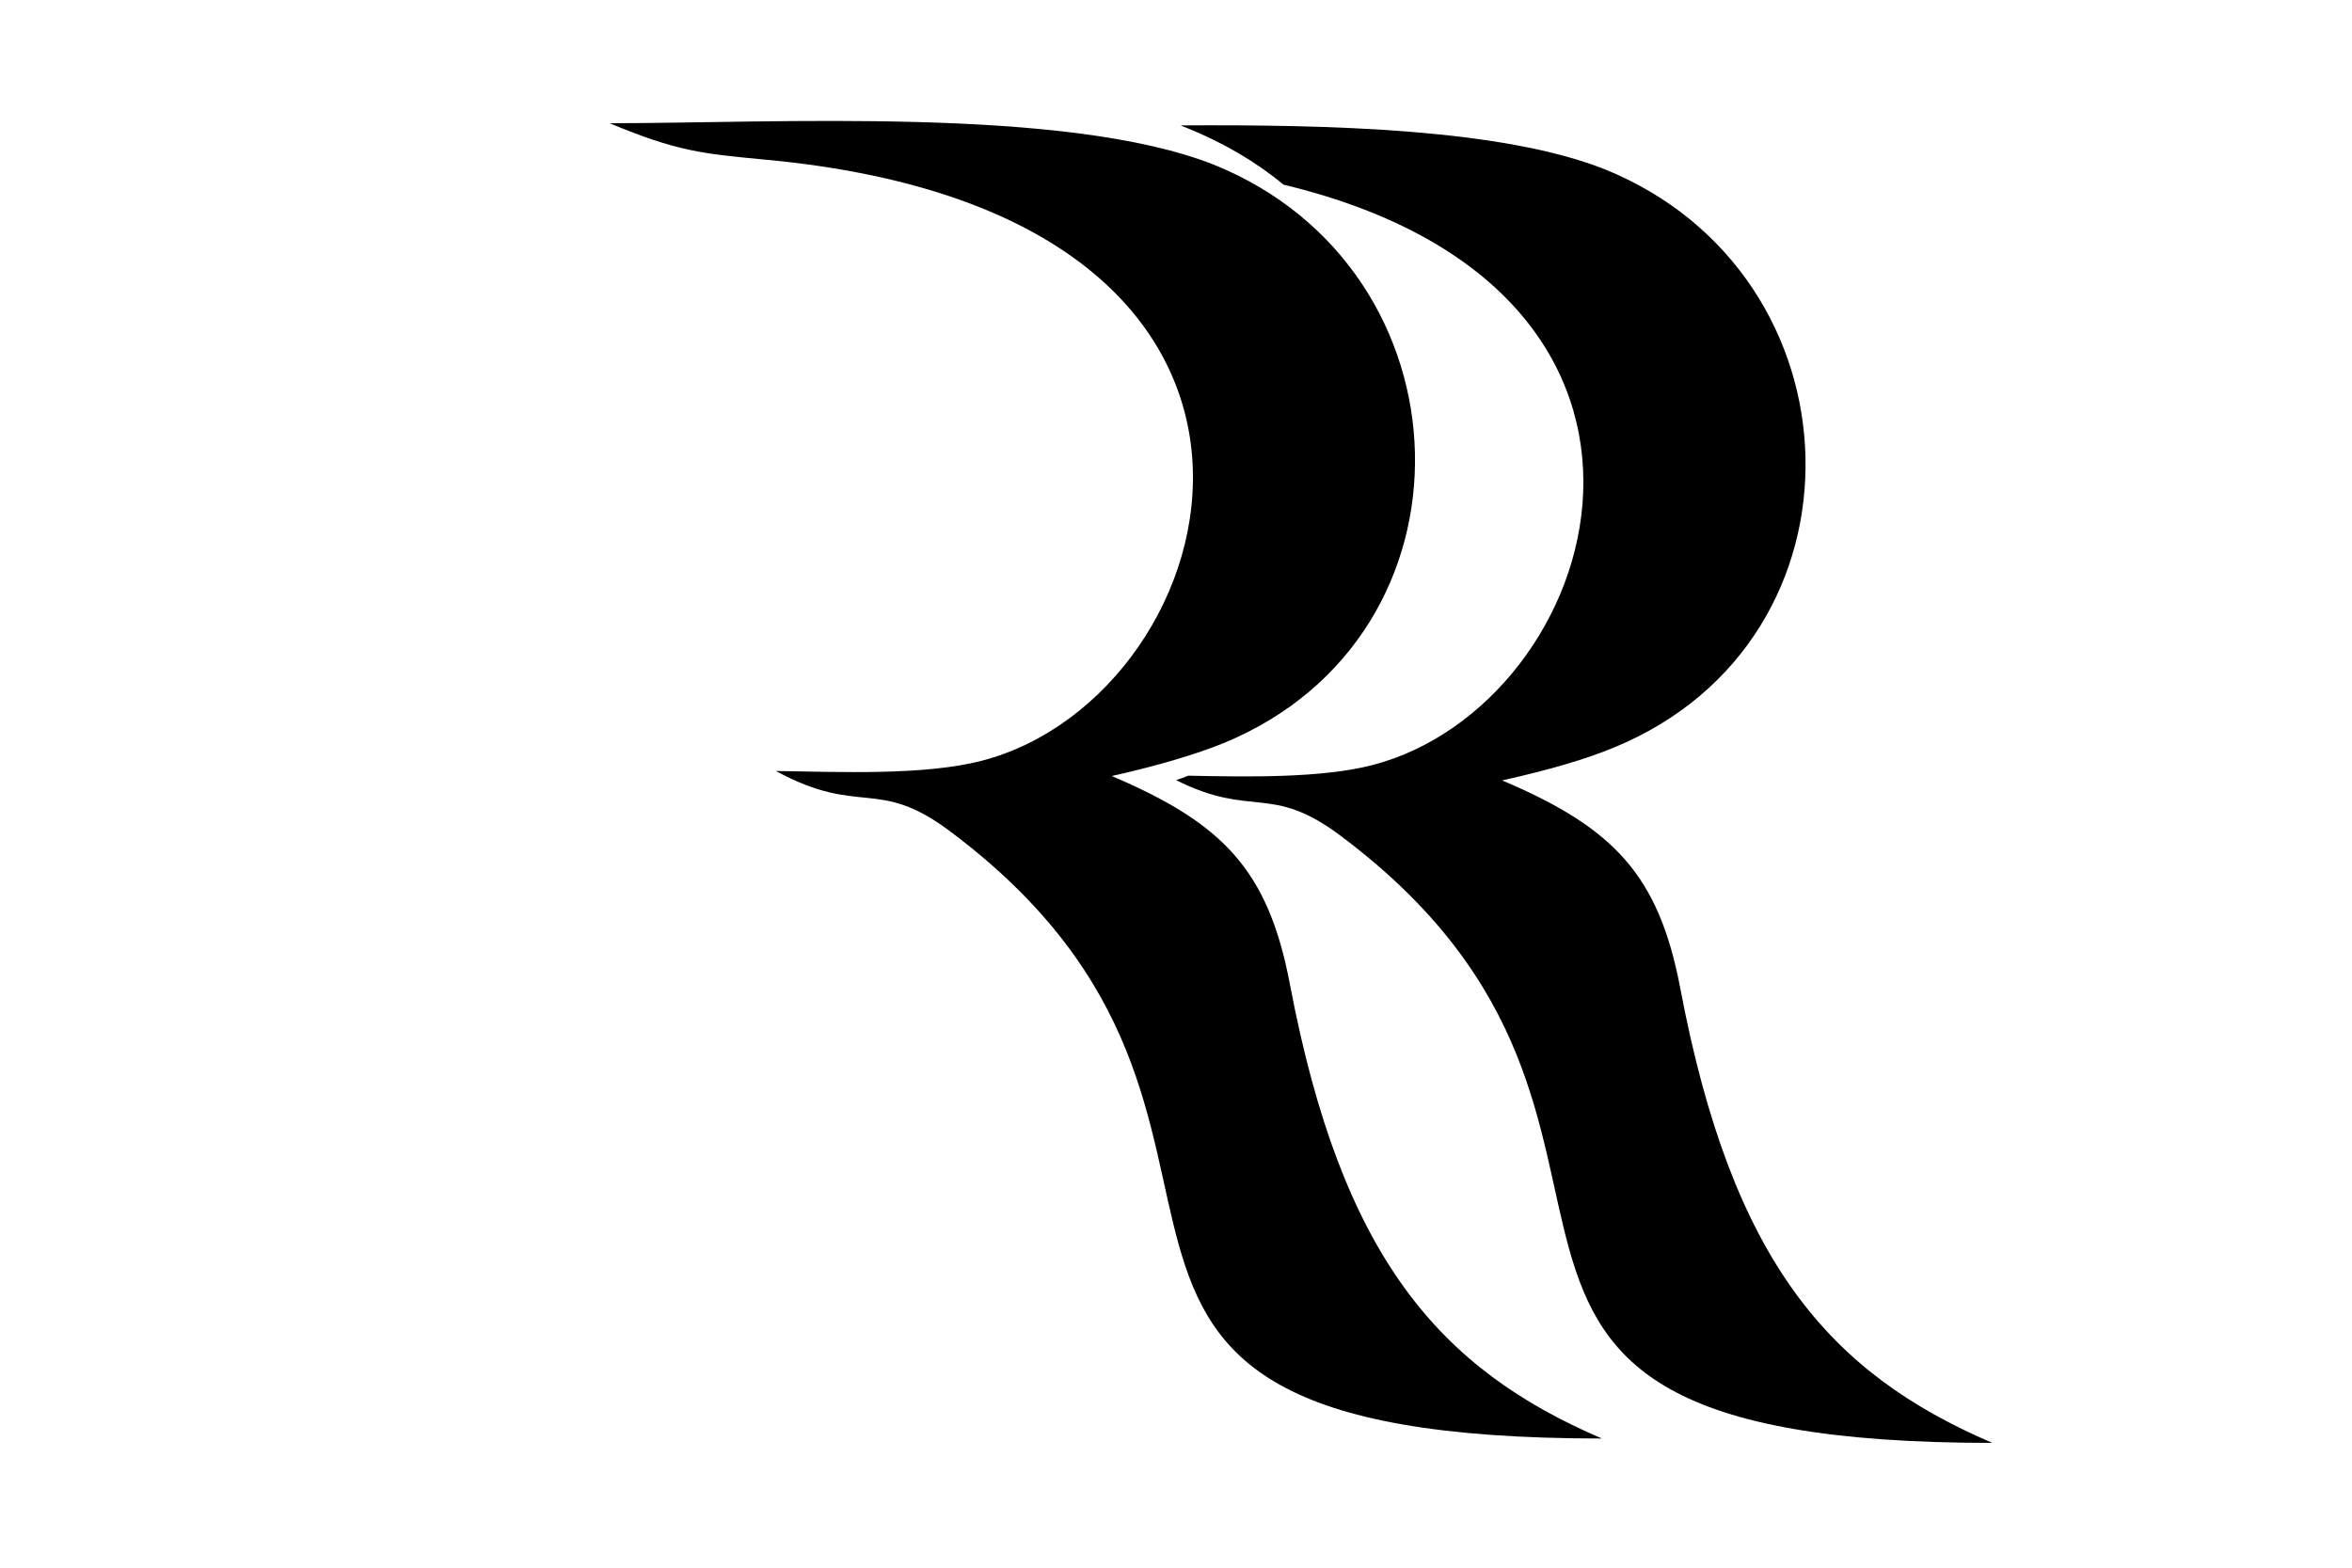 <svg version="1.2" xmlns="http://www.w3.org/2000/svg" viewBox="0 0 750 500" width="750" height="500">
	<title>db_200322-03-svg</title>
	<style>
		.s0 { fill: #000000 } 
	</style>
	<g id="Layer">
		<path id="Layer" fill-rule="evenodd" class="s0" d="m409.3 58.9c-8.7-7.2-19-13.3-30.6-18q-1.1-0.4-2.2-0.9c47.9-0.3 102.4 1.1 135 13.9 83.2 33.5 87 150 3.2 184.5-8.9 3.7-20.8 7.2-35.7 10.5 35.5 15.1 49.9 30 56.8 66.3 16.5 87.2 47.5 122.7 99.5 145-208 0-82.4-99.9-207.9-193.7-22.3-16.7-27.9-5.4-52.4-17.7q2-0.6 3.9-1.4c19.2 0.4 42.5 0.8 58.8-3.4 73.9-19.3 114.6-150.7-28.4-185.1z"/>
		<path id="Layer" fill-rule="evenodd" class="s0" d="m243.8 50.9c-19.8-1.9-27.9-2.6-49.4-11.6 52.4 0 145.5-5.4 192.6 13.2 83.1 33.5 87 150 3.2 184.5-8.9 3.6-20.9 7.2-35.7 10.5 35.5 15.1 49.9 30 56.8 66.3 16.5 87.1 47.5 122.7 99.5 145-208 0-82.4-99.9-207.9-193.7-23.2-17.4-28.4-4.5-55.5-19.2 20.3 0.3 47.4 1.5 65.8-3.3 80.2-21 121.4-174.2-69.4-191.7z"/>
	</g>
</svg>